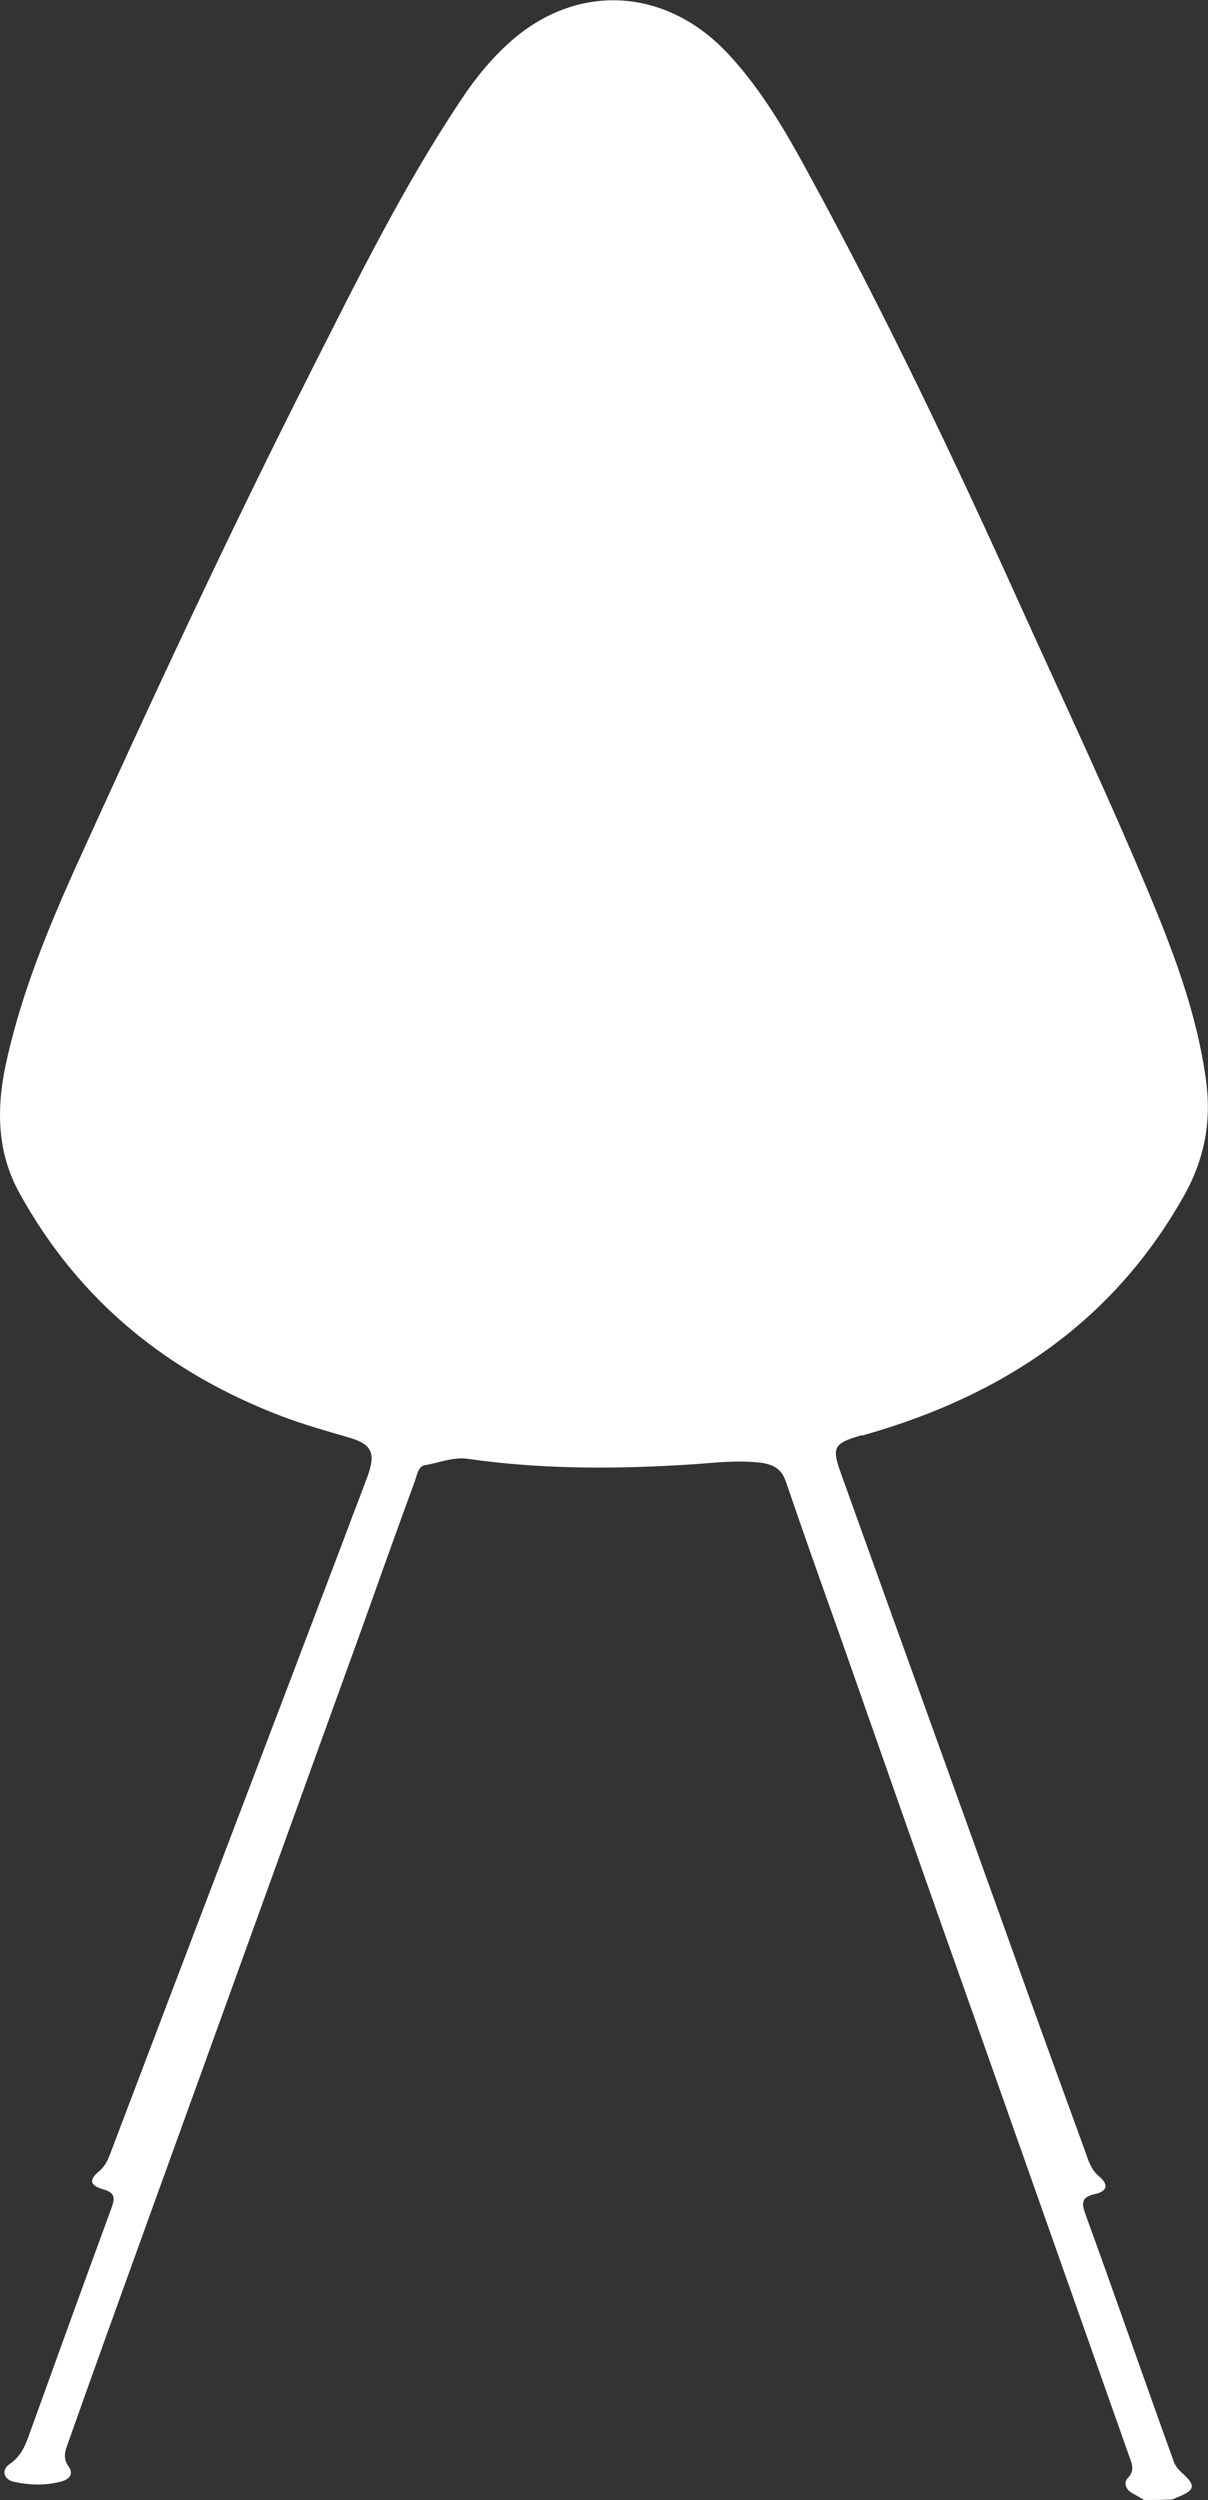 <?xml version="1.0" encoding="utf-8"?>
<!-- Generator: Adobe Illustrator 26.5.3, SVG Export Plug-In . SVG Version: 6.00 Build 0)  -->
<svg version="1.1" baseProfile="tiny" id="Layer_1" xmlns="http://www.w3.org/2000/svg" xmlns:xlink="http://www.w3.org/1999/xlink"
	 x="0px" y="0px" viewBox="0 0 211.8 438" overflow="visible" xml:space="preserve">
<rect x="0" y="0" width="211.8" height="438" fill="#333333" stroke="none"/>
<g id="QLgcbc.tif">
	<g>
		<g>
			<path fill="#FFFFFF" d="M200.6,438c-0.8-0.5-1.6-0.9-2.4-1.4c-0.8-0.6-1.2-1.6-0.5-2.4c1.4-1.4,0.7-2.7,0.2-4.1
				c-9.1-25.8-18.2-51.5-27.3-77.3c-7.9-22.2-15.7-44.5-23.5-66.7c-3.1-8.7-6.2-17.4-9.2-26.2c-0.7-2.2-1.8-3.2-4.3-3.6
				c-3.9-0.5-7.6-0.1-11.4,0.2c-13.4,0.9-26.8,1-40.1-0.9c-2.6-0.4-5.1,0.7-7.6,1.1c-1.2,0.2-1.4,1.8-1.8,2.9
				c-3.2,8.7-6.3,17.4-9.4,26.1c-12.5,34.5-24.9,68.9-37.4,103.4c-4.7,13-9.4,26-14,39c-0.5,1.3-0.9,2.6,0.1,4
				c1.1,1.5-0.1,2.4-1.4,2.7c-2.7,0.7-5.5,0.6-8.2,0c-1.8-0.4-2.2-2.1-0.7-3.1c1.9-1.3,2.7-3.1,3.4-5.1c4.8-13.3,9.6-26.6,14.5-39.9
				c0.6-1.7,0.5-2.5-1.4-3.1c-2.5-0.7-2.7-1.7-0.7-3.3c0.9-0.8,1.4-1.8,1.8-2.9C33.1,341,47,304.7,60.8,268.3
				c1.2-3.3,2.5-6.5,3.7-9.8c1.4-4,0.7-5.5-3.5-6.7c-3.8-1.1-7.7-2.2-11.4-3.6c-20.1-7.6-35.8-20.3-46.2-39.2
				c-4.2-7.6-4-15.7-2.1-23.8c2.6-11.4,7-22.2,11.8-32.9C26.4,123,40,93.7,54.6,64.9c8.1-16,16.1-32.2,26.1-47.2
				c2.7-4.1,5.8-7.9,9.6-11.1c11.8-9.8,27.1-8.5,37.7,3.2c5.6,6.1,9.8,13.3,13.7,20.5c13.5,24.7,25.6,50.1,37.2,75.8
				c6.7,14.8,13.6,29.5,20,44.4c5.3,12.4,10.6,24.9,12.5,38.4c1.1,7.5-0.2,14.4-4.1,21.1c-12.5,21.9-31.7,34.5-55.4,41.3
				c-0.3,0.1-0.6,0.2-1,0.2c-4.8,1.4-5.1,2.1-3.4,6.8c9.9,27.6,19.9,55.2,29.8,82.8c4.3,12.1,8.7,24.1,13.1,36.2
				c0.5,1.5,1,2.9,2.3,4c1.7,1.4,1.5,2.6-0.7,3.1c-2.4,0.5-2.4,1.6-1.7,3.5c5.2,14.3,10.2,28.7,15.4,43.1c0.3,1,0.9,1.7,1.7,2.4
				c2.3,2.1,2.1,2.9-0.9,4.1c-0.3,0.1-0.6,0.3-0.9,0.4C203.9,438,202.3,438,200.6,438z"/>
		</g>
	</g>
</g>
</svg>

